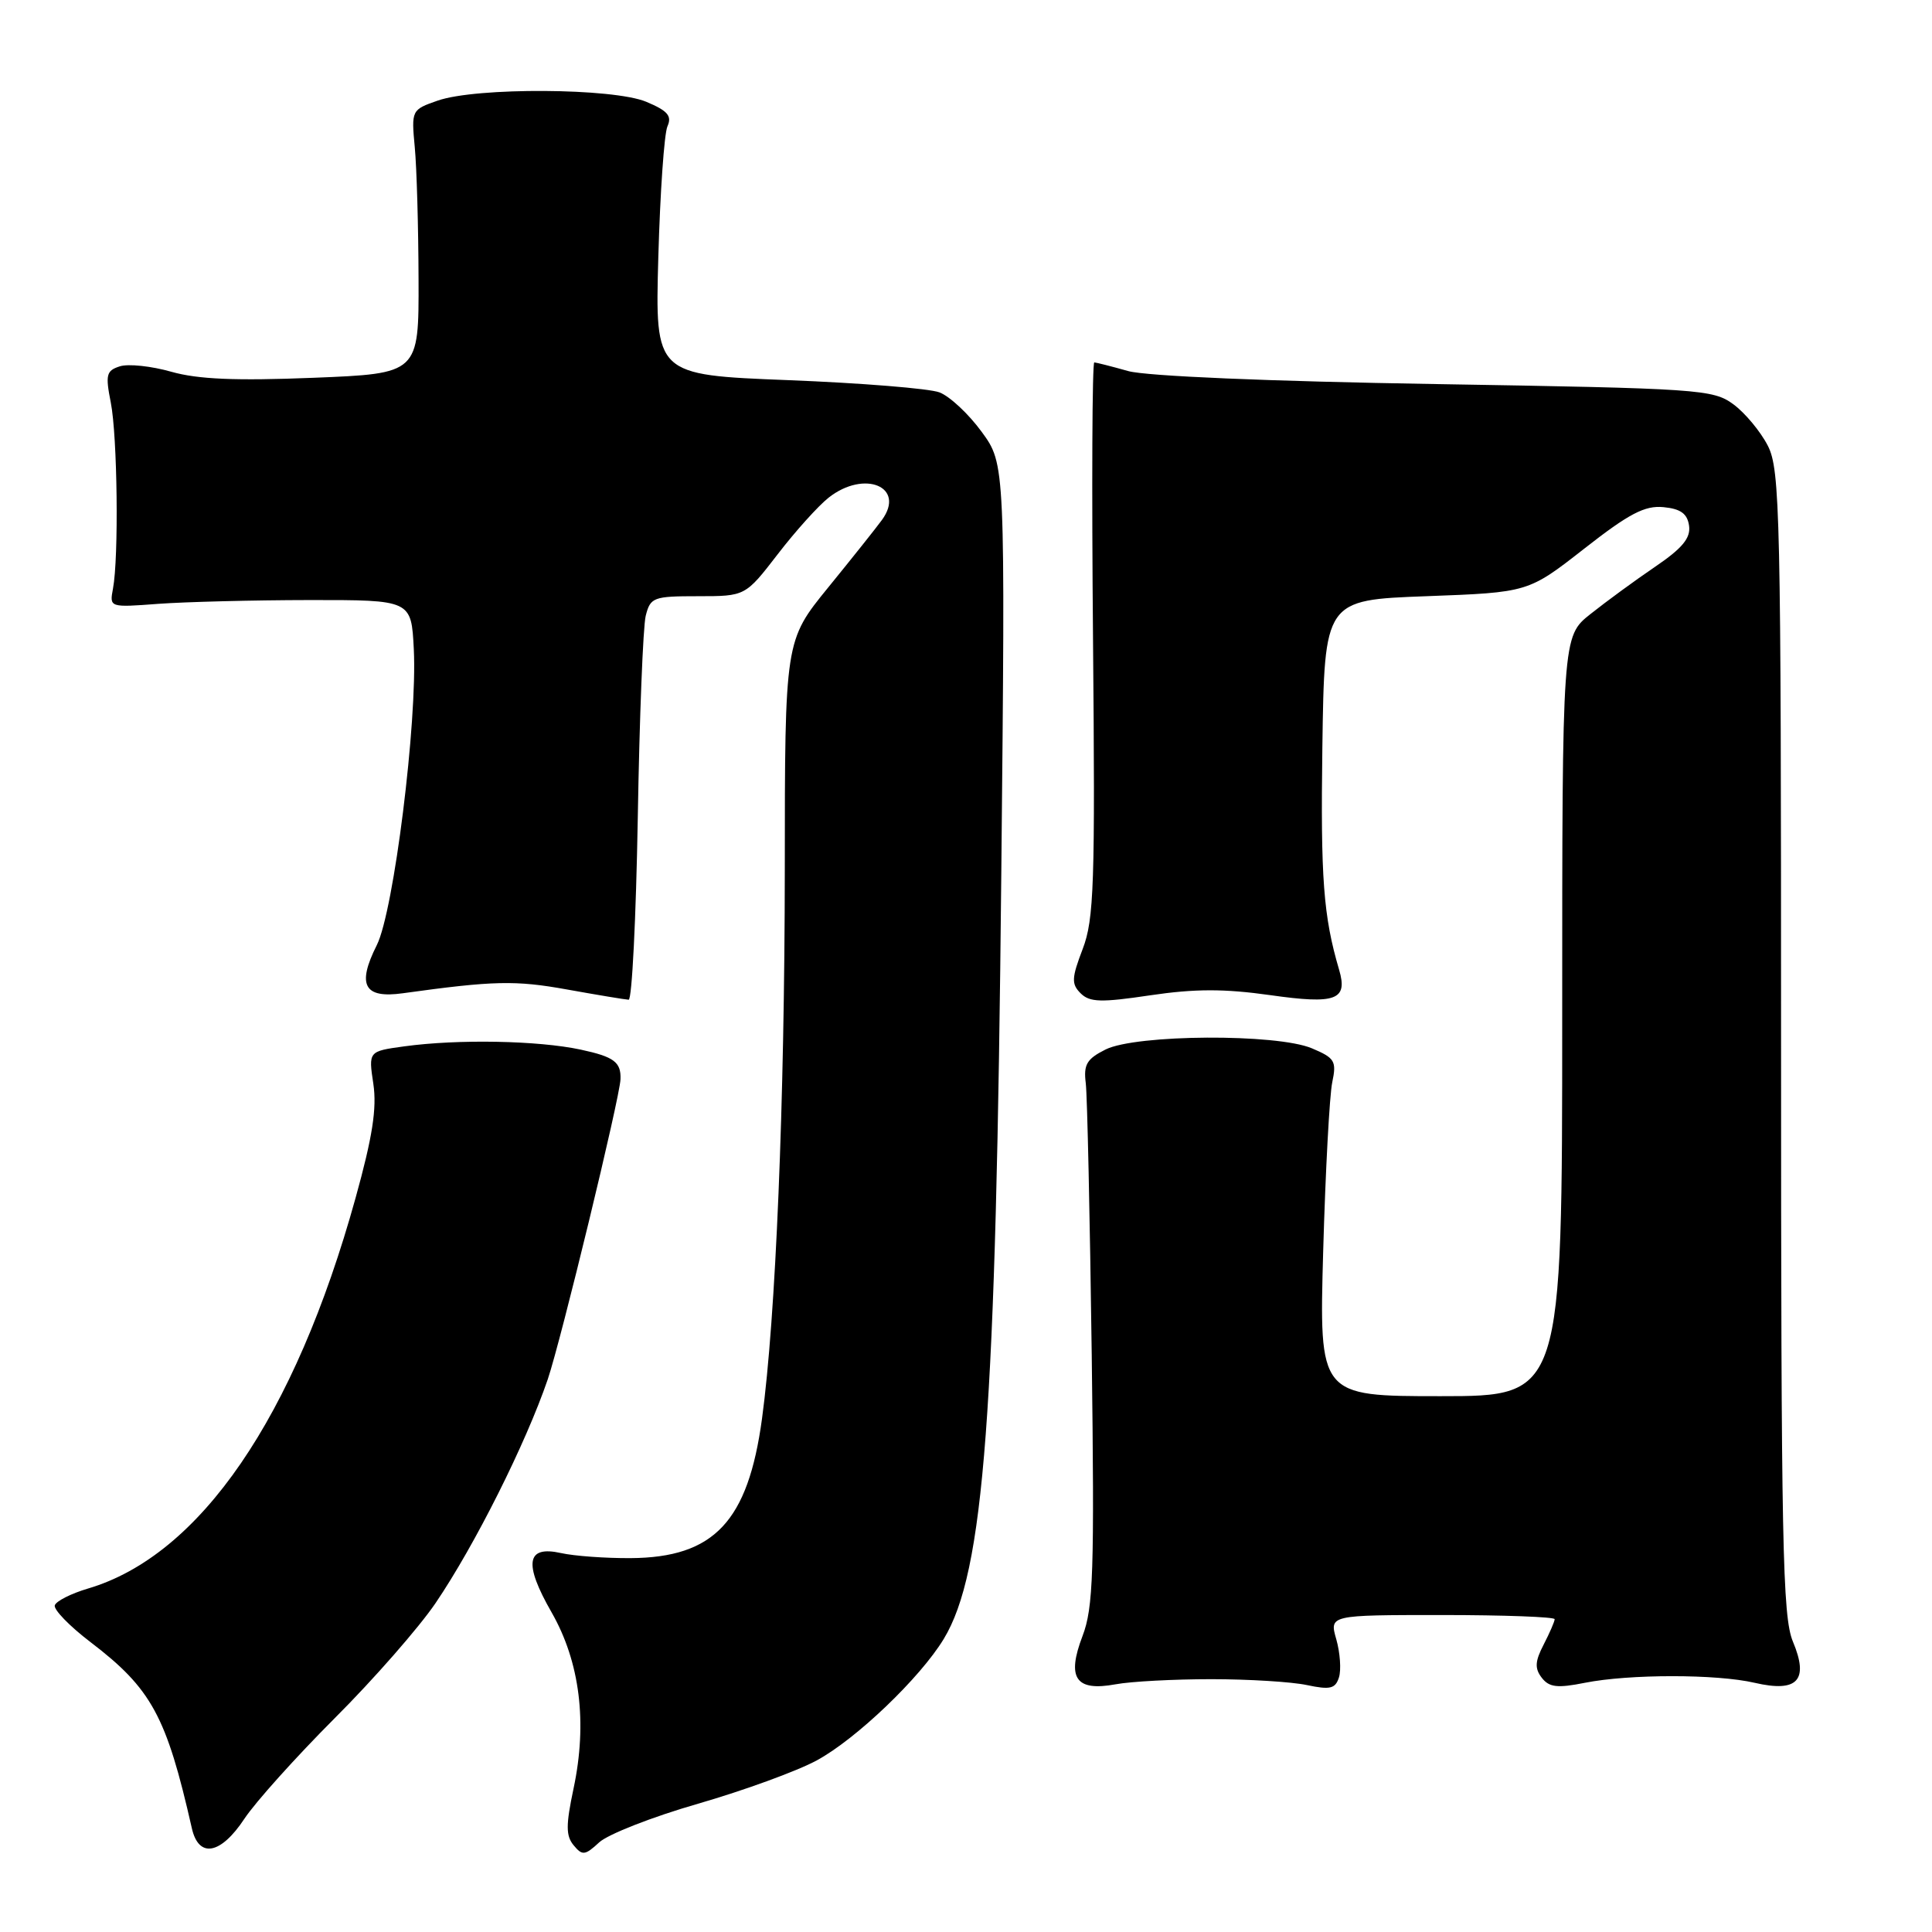 <?xml version="1.0" encoding="UTF-8" standalone="no"?>
<!DOCTYPE svg PUBLIC "-//W3C//DTD SVG 1.1//EN" "http://www.w3.org/Graphics/SVG/1.1/DTD/svg11.dtd" >
<svg xmlns="http://www.w3.org/2000/svg" xmlns:xlink="http://www.w3.org/1999/xlink" version="1.1" viewBox="0 0 256 256">
 <g >
 <path fill="currentColor"
d=" M 92.50 239.00 C 98.55 237.25 105.62 234.68 108.21 233.27 C 113.42 230.46 121.92 222.33 125.05 217.17 C 130.42 208.31 131.98 187.55 132.68 115.50 C 133.21 61.50 133.21 61.50 130.07 57.21 C 128.35 54.85 125.83 52.50 124.48 51.99 C 123.13 51.48 114.10 50.75 104.41 50.37 C 86.80 49.68 86.80 49.68 87.23 34.09 C 87.47 25.52 88.01 17.71 88.44 16.74 C 89.06 15.35 88.47 14.68 85.64 13.49 C 81.23 11.65 63.13 11.55 58.00 13.33 C 54.53 14.54 54.50 14.59 54.96 19.52 C 55.22 22.26 55.44 30.12 55.46 37.00 C 55.50 49.50 55.50 49.50 41.50 50.06 C 31.23 50.47 26.22 50.26 22.70 49.26 C 20.07 48.51 17.00 48.18 15.88 48.54 C 14.09 49.11 13.95 49.65 14.68 53.34 C 15.56 57.80 15.75 73.88 14.97 78.00 C 14.50 80.50 14.51 80.50 21.00 80.01 C 24.58 79.75 33.58 79.52 41.00 79.51 C 54.50 79.50 54.50 79.50 54.83 86.00 C 55.32 95.61 52.18 120.75 49.93 125.23 C 47.26 130.54 48.24 132.33 53.39 131.61 C 65.43 129.94 68.30 129.88 75.12 131.11 C 79.18 131.84 82.86 132.45 83.30 132.47 C 83.74 132.49 84.28 121.63 84.51 108.35 C 84.73 95.07 85.21 83.03 85.56 81.60 C 86.18 79.15 86.57 79.00 92.49 79.00 C 98.76 79.00 98.76 79.00 103.05 73.44 C 105.40 70.38 108.44 67.01 109.80 65.94 C 114.55 62.20 120.06 64.51 116.86 68.90 C 116.11 69.93 112.91 73.95 109.75 77.83 C 104.00 84.89 104.00 84.89 103.99 115.20 C 103.97 146.13 102.79 174.60 100.97 187.98 C 99.12 201.61 94.62 206.39 83.55 206.46 C 80.22 206.48 76.08 206.18 74.34 205.79 C 69.74 204.76 69.36 207.14 73.09 213.65 C 76.85 220.22 77.85 228.27 76.00 236.98 C 74.97 241.85 74.97 243.26 76.02 244.52 C 77.16 245.90 77.52 245.86 79.40 244.12 C 80.56 243.05 86.45 240.74 92.50 239.00 Z  M 32.38 241.00 C 33.84 238.79 39.24 232.79 44.37 227.65 C 49.51 222.52 55.52 215.65 57.72 212.41 C 62.93 204.73 69.68 191.26 72.58 182.77 C 74.35 177.54 82.13 145.46 82.22 143.00 C 82.30 140.73 81.36 140.03 76.95 139.08 C 71.29 137.87 60.68 137.67 53.55 138.65 C 48.82 139.30 48.82 139.30 49.47 143.62 C 49.95 146.86 49.36 150.65 47.11 158.75 C 39.05 187.81 26.51 206.11 11.66 210.49 C 9.43 211.15 7.45 212.15 7.26 212.71 C 7.08 213.27 9.20 215.46 11.98 217.58 C 20.08 223.76 22.05 227.38 25.42 242.25 C 26.33 246.27 29.24 245.75 32.38 241.00 Z  M 160.50 222.50 C 165.45 222.50 171.15 222.85 173.17 223.28 C 176.25 223.93 176.94 223.77 177.42 222.26 C 177.73 221.27 177.57 219.00 177.07 217.23 C 176.14 214.00 176.14 214.00 191.07 214.00 C 199.28 214.00 206.00 214.25 206.00 214.55 C 206.00 214.85 205.34 216.37 204.54 217.92 C 203.39 220.14 203.34 221.07 204.29 222.31 C 205.27 223.58 206.35 223.71 210.00 222.98 C 215.90 221.81 227.46 221.81 232.50 222.98 C 238.19 224.30 239.72 222.65 237.57 217.52 C 236.19 214.21 236.00 204.64 236.00 138.13 C 236.00 68.10 235.87 62.25 234.25 59.07 C 233.29 57.19 231.23 54.71 229.68 53.57 C 226.99 51.59 225.20 51.47 190.18 50.89 C 168.11 50.53 151.91 49.84 149.50 49.17 C 147.30 48.55 145.28 48.04 145.00 48.02 C 144.72 48.01 144.65 64.49 144.83 84.65 C 145.12 117.22 144.97 121.80 143.46 125.75 C 141.99 129.60 141.95 130.38 143.19 131.62 C 144.39 132.81 145.88 132.86 152.43 131.88 C 158.31 131.01 162.22 131.00 168.31 131.86 C 177.03 133.10 178.62 132.51 177.44 128.50 C 175.35 121.40 174.98 116.41 175.22 99.00 C 175.50 79.50 175.50 79.50 189.00 79.00 C 202.50 78.50 202.50 78.50 209.92 72.70 C 215.87 68.04 217.95 66.96 220.42 67.20 C 222.70 67.42 223.58 68.06 223.81 69.66 C 224.04 71.29 222.93 72.64 219.31 75.10 C 216.66 76.90 212.81 79.72 210.75 81.36 C 207.00 84.33 207.00 84.33 207.00 134.67 C 207.00 185.00 207.00 185.00 190.89 185.00 C 174.79 185.00 174.79 185.00 175.33 165.75 C 175.63 155.16 176.17 145.11 176.53 143.41 C 177.12 140.60 176.87 140.19 173.84 138.91 C 169.18 136.94 150.55 137.05 146.50 139.06 C 144.00 140.31 143.56 141.06 143.87 143.53 C 144.07 145.16 144.42 161.35 144.66 179.50 C 145.03 208.32 144.87 213.04 143.44 216.78 C 141.31 222.36 142.53 224.15 147.81 223.18 C 149.84 222.80 155.55 222.50 160.50 222.50 Z "/>
</g>
</svg>